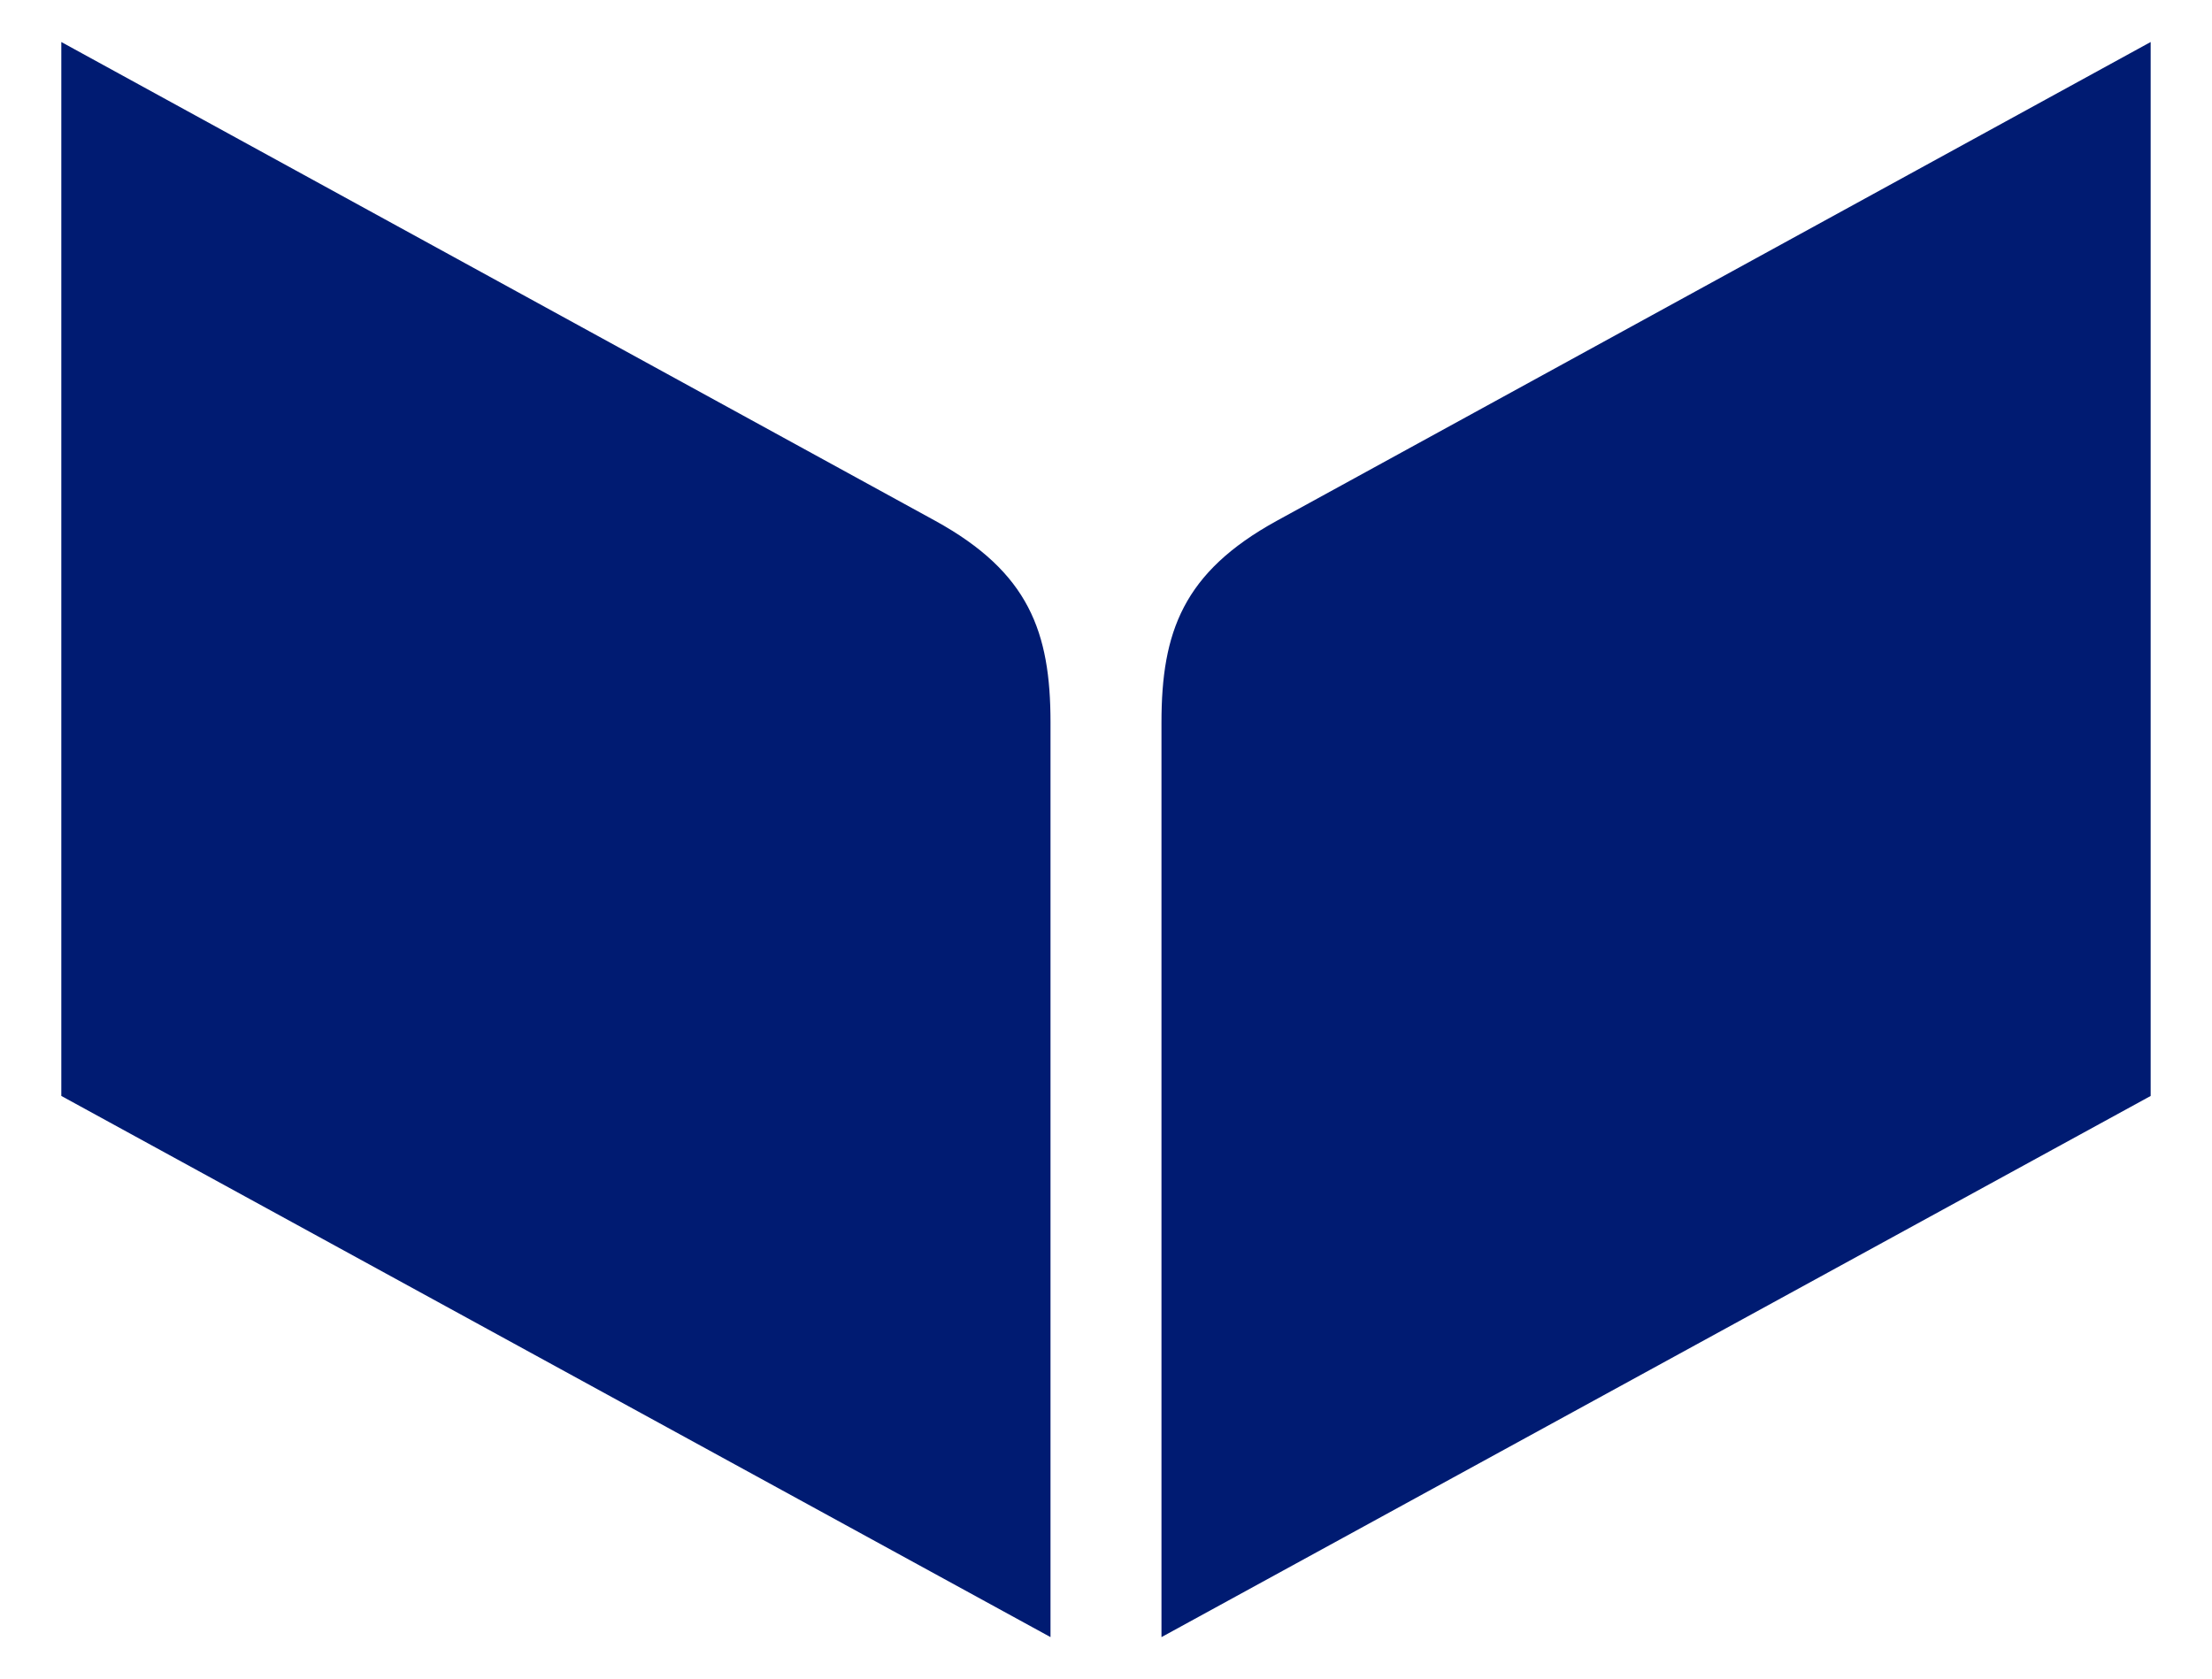 <?xml version="1.0" encoding="utf-8"?>
<!-- Generator: Adobe Illustrator 26.3.1, SVG Export Plug-In . SVG Version: 6.00 Build 0)  -->
<svg version="1.1" id="Layer_1" xmlns="http://www.w3.org/2000/svg" x="0px"
     y="0px"
     viewBox="0 0 1112.94 845.01" style="enable-background:new 0 0 1112.94 845.01;" xml:space="preserve">
<style type="text/css">
	.st0{fill:#001B72;}
</style>
    <path class="st0" d="M528.55,363.61c0-45.62-10.89-75.57-57.87-101.45L30.85,21.14v530.38l497.7,272.34V363.61z M584.38,363.61
	v460.26l497.7-272.34V21.14L642.26,262.16C595.28,288.04,584.38,317.99,584.38,363.61z"/>
</svg>
